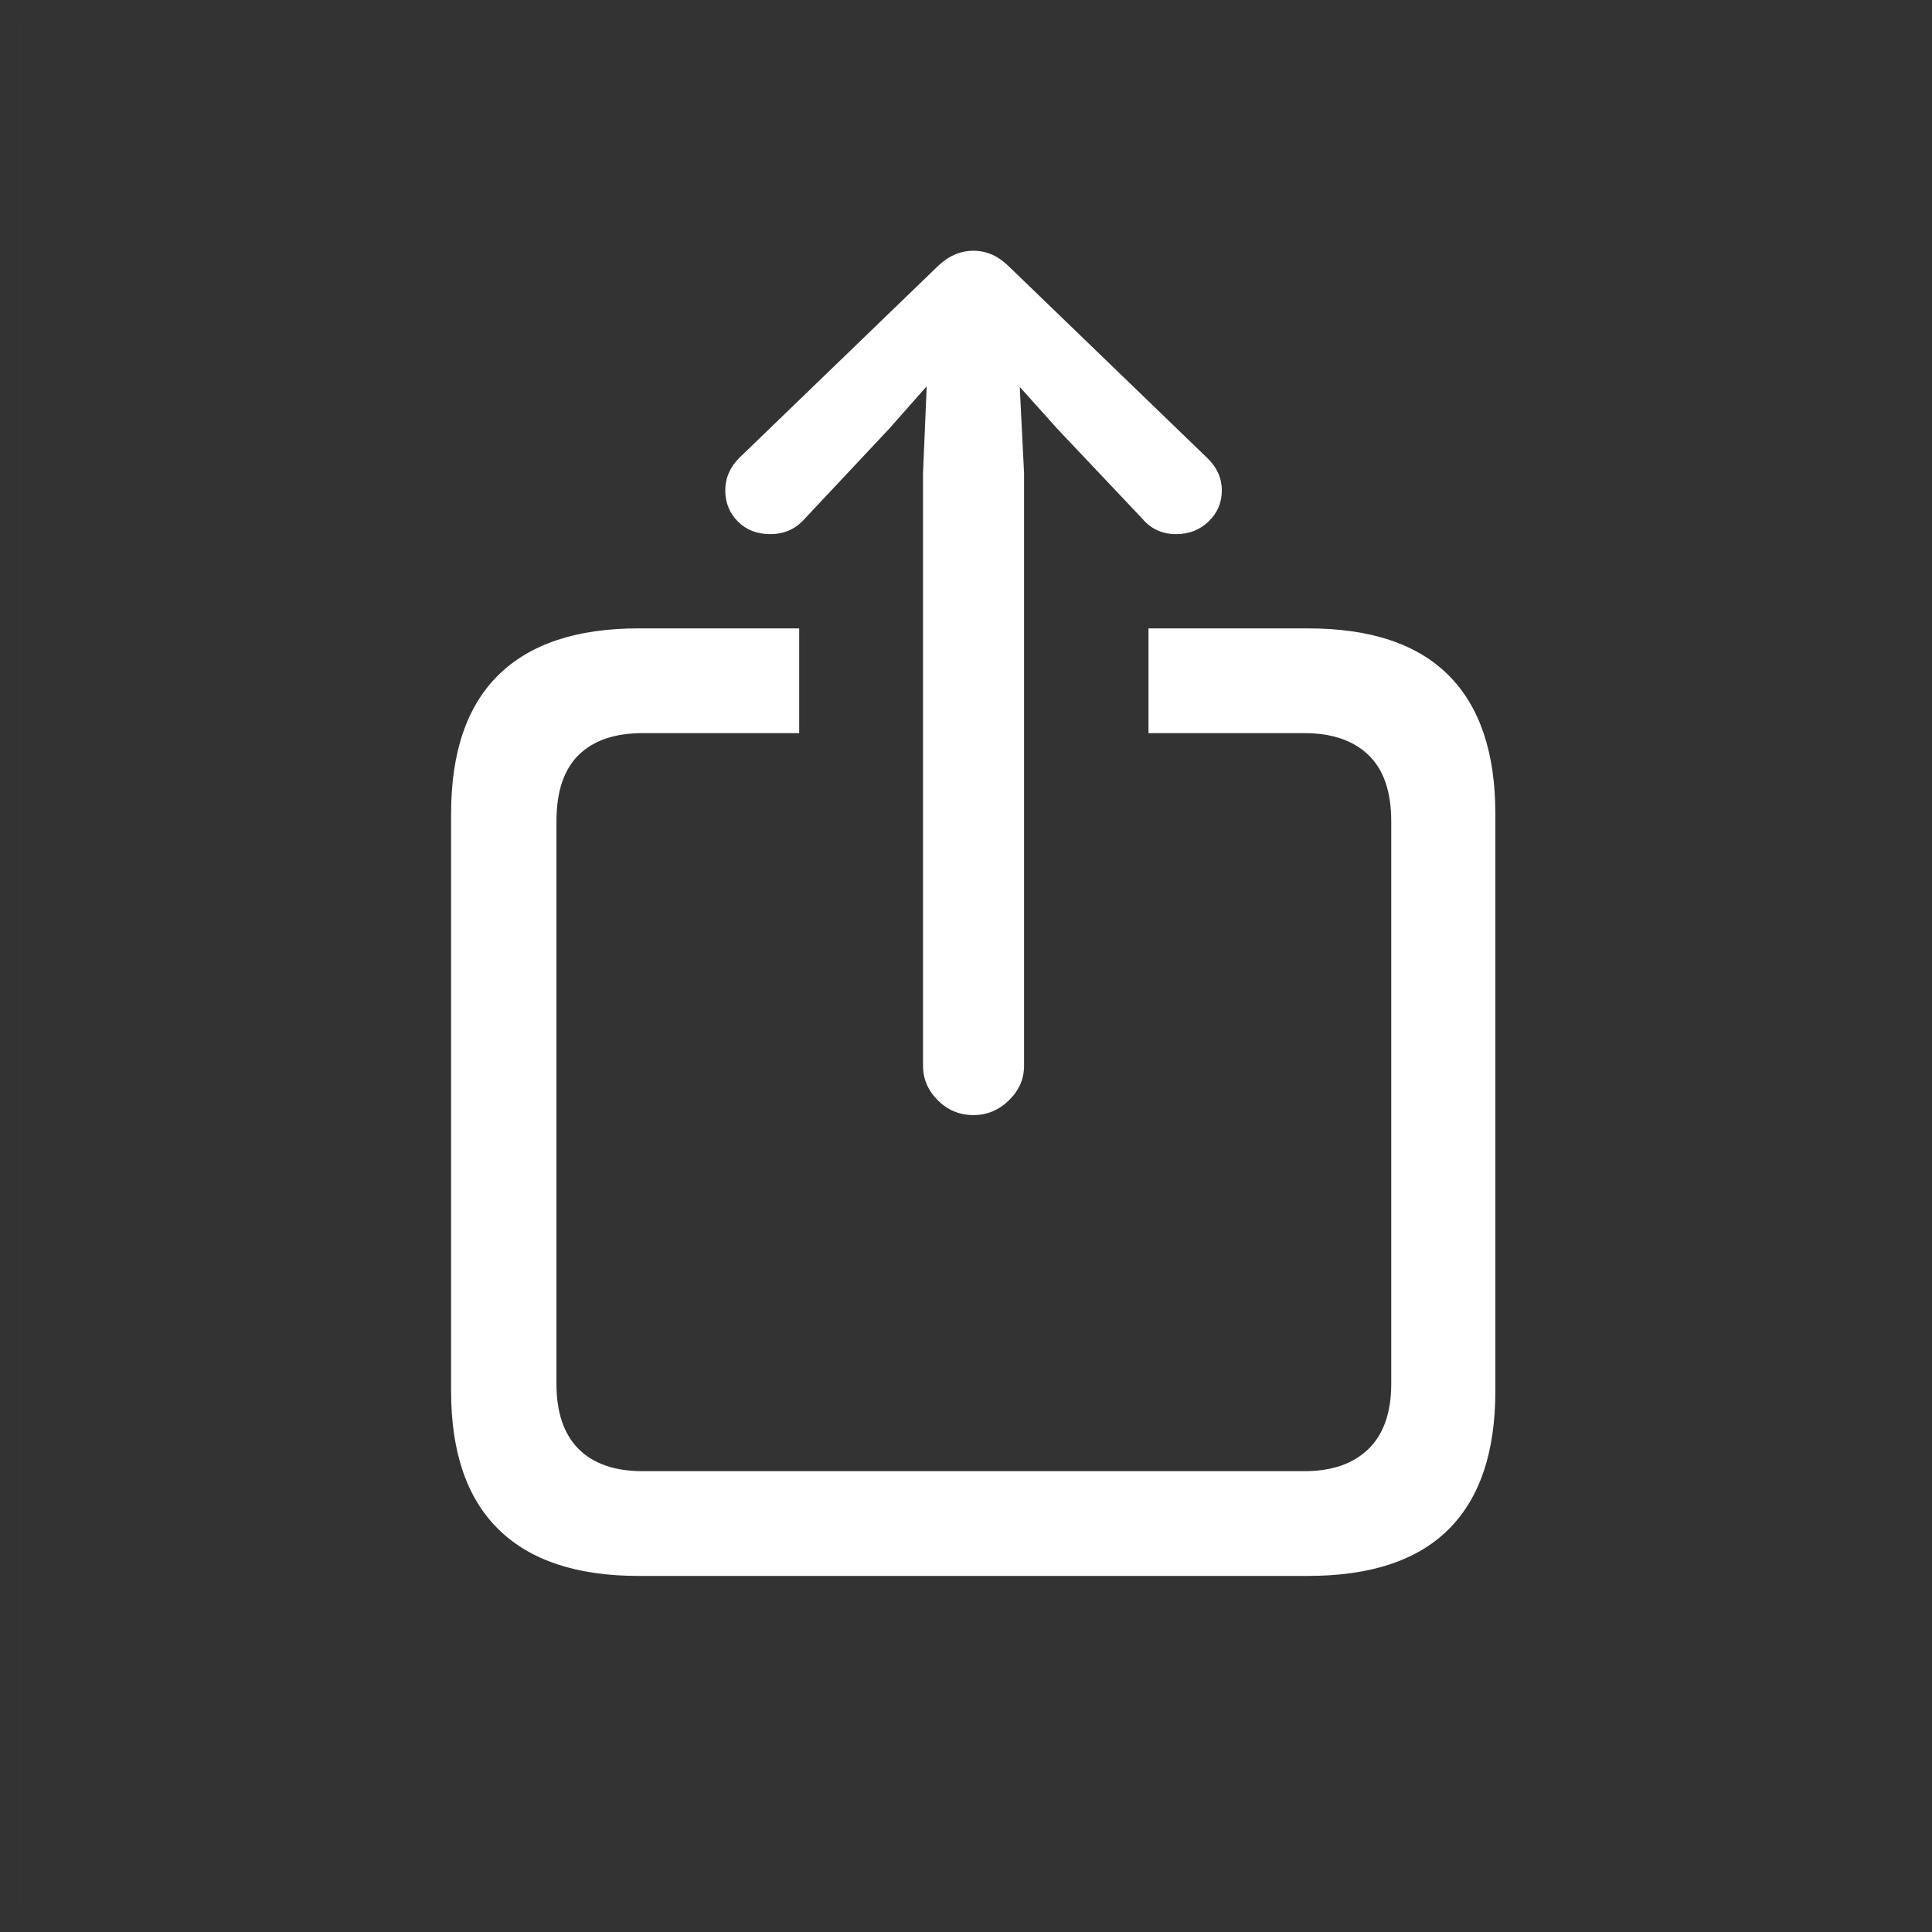 <?xml version="1.0" encoding="UTF-8"?>
<svg width="98px" height="98px" viewBox="0 0 98 98" version="1.1" xmlns="http://www.w3.org/2000/svg" xmlns:xlink="http://www.w3.org/1999/xlink">
    <rect x="0" y="0" width="98" height="98" fill="#333333" stroke="none"/>
    <title>􀈂</title>
    <g id="website-design" stroke="none" stroke-width="1" fill="none" fill-rule="evenodd">
        <g id="icons" transform="translate(-251, -79)">
            <g id="􀈂" transform="translate(252, 80)">
                <rect id="frame" stroke-opacity="0.01" stroke="#979797" stroke-width="0.1" x="0" y="0" width="96" height="96"></rect>
                <path d="M31.382,78.938 L65.351,78.938 C68.518,78.938 70.893,78.151 72.476,76.578 C74.059,75.005 74.851,72.667 74.851,69.562 L74.851,40.281 C74.851,37.177 74.059,34.833 72.476,33.25 C70.893,31.667 68.518,30.875 65.351,30.875 L57.257,30.875 L57.257,36.188 L65.164,36.188 C66.559,36.188 67.643,36.557 68.414,37.297 C69.184,38.036 69.57,39.156 69.57,40.656 L69.57,69.188 C69.57,70.646 69.184,71.75 68.414,72.5 C67.643,73.25 66.559,73.625 65.164,73.625 L31.601,73.625 C30.184,73.625 29.101,73.25 28.351,72.5 C27.601,71.75 27.226,70.646 27.226,69.188 L27.226,40.656 C27.226,39.156 27.601,38.036 28.351,37.297 C29.101,36.557 30.184,36.188 31.601,36.188 L39.539,36.188 L39.539,30.875 L31.382,30.875 C28.257,30.875 25.893,31.661 24.289,33.234 C22.684,34.807 21.882,37.156 21.882,40.281 L21.882,69.562 C21.882,72.667 22.684,75.005 24.289,76.578 C25.893,78.151 28.257,78.938 31.382,78.938 Z M48.382,55.562 C49.07,55.562 49.669,55.312 50.179,54.812 C50.69,54.312 50.945,53.729 50.945,53.062 L50.945,23 L50.726,18.625 L52.632,20.75 L56.945,25.312 C57.382,25.833 57.955,26.094 58.664,26.094 C59.309,26.094 59.856,25.88 60.304,25.453 C60.752,25.026 60.976,24.5 60.976,23.875 C60.976,23.25 60.726,22.698 60.226,22.219 L50.257,12.594 C49.945,12.281 49.638,12.057 49.336,11.922 C49.033,11.786 48.716,11.719 48.382,11.719 C48.049,11.719 47.726,11.786 47.414,11.922 C47.101,12.057 46.789,12.281 46.476,12.594 L36.507,22.219 C36.028,22.698 35.789,23.25 35.789,23.875 C35.789,24.5 36.002,25.026 36.429,25.453 C36.856,25.88 37.403,26.094 38.07,26.094 C38.778,26.094 39.362,25.833 39.82,25.312 L44.101,20.75 L46.007,18.594 L45.82,23 L45.82,53.062 C45.82,53.729 46.07,54.312 46.57,54.812 C47.07,55.312 47.674,55.562 48.382,55.562 Z" fill="#FFFFFF" fill-rule="nonzero"></path>
            </g>
        </g>
    </g>
</svg>